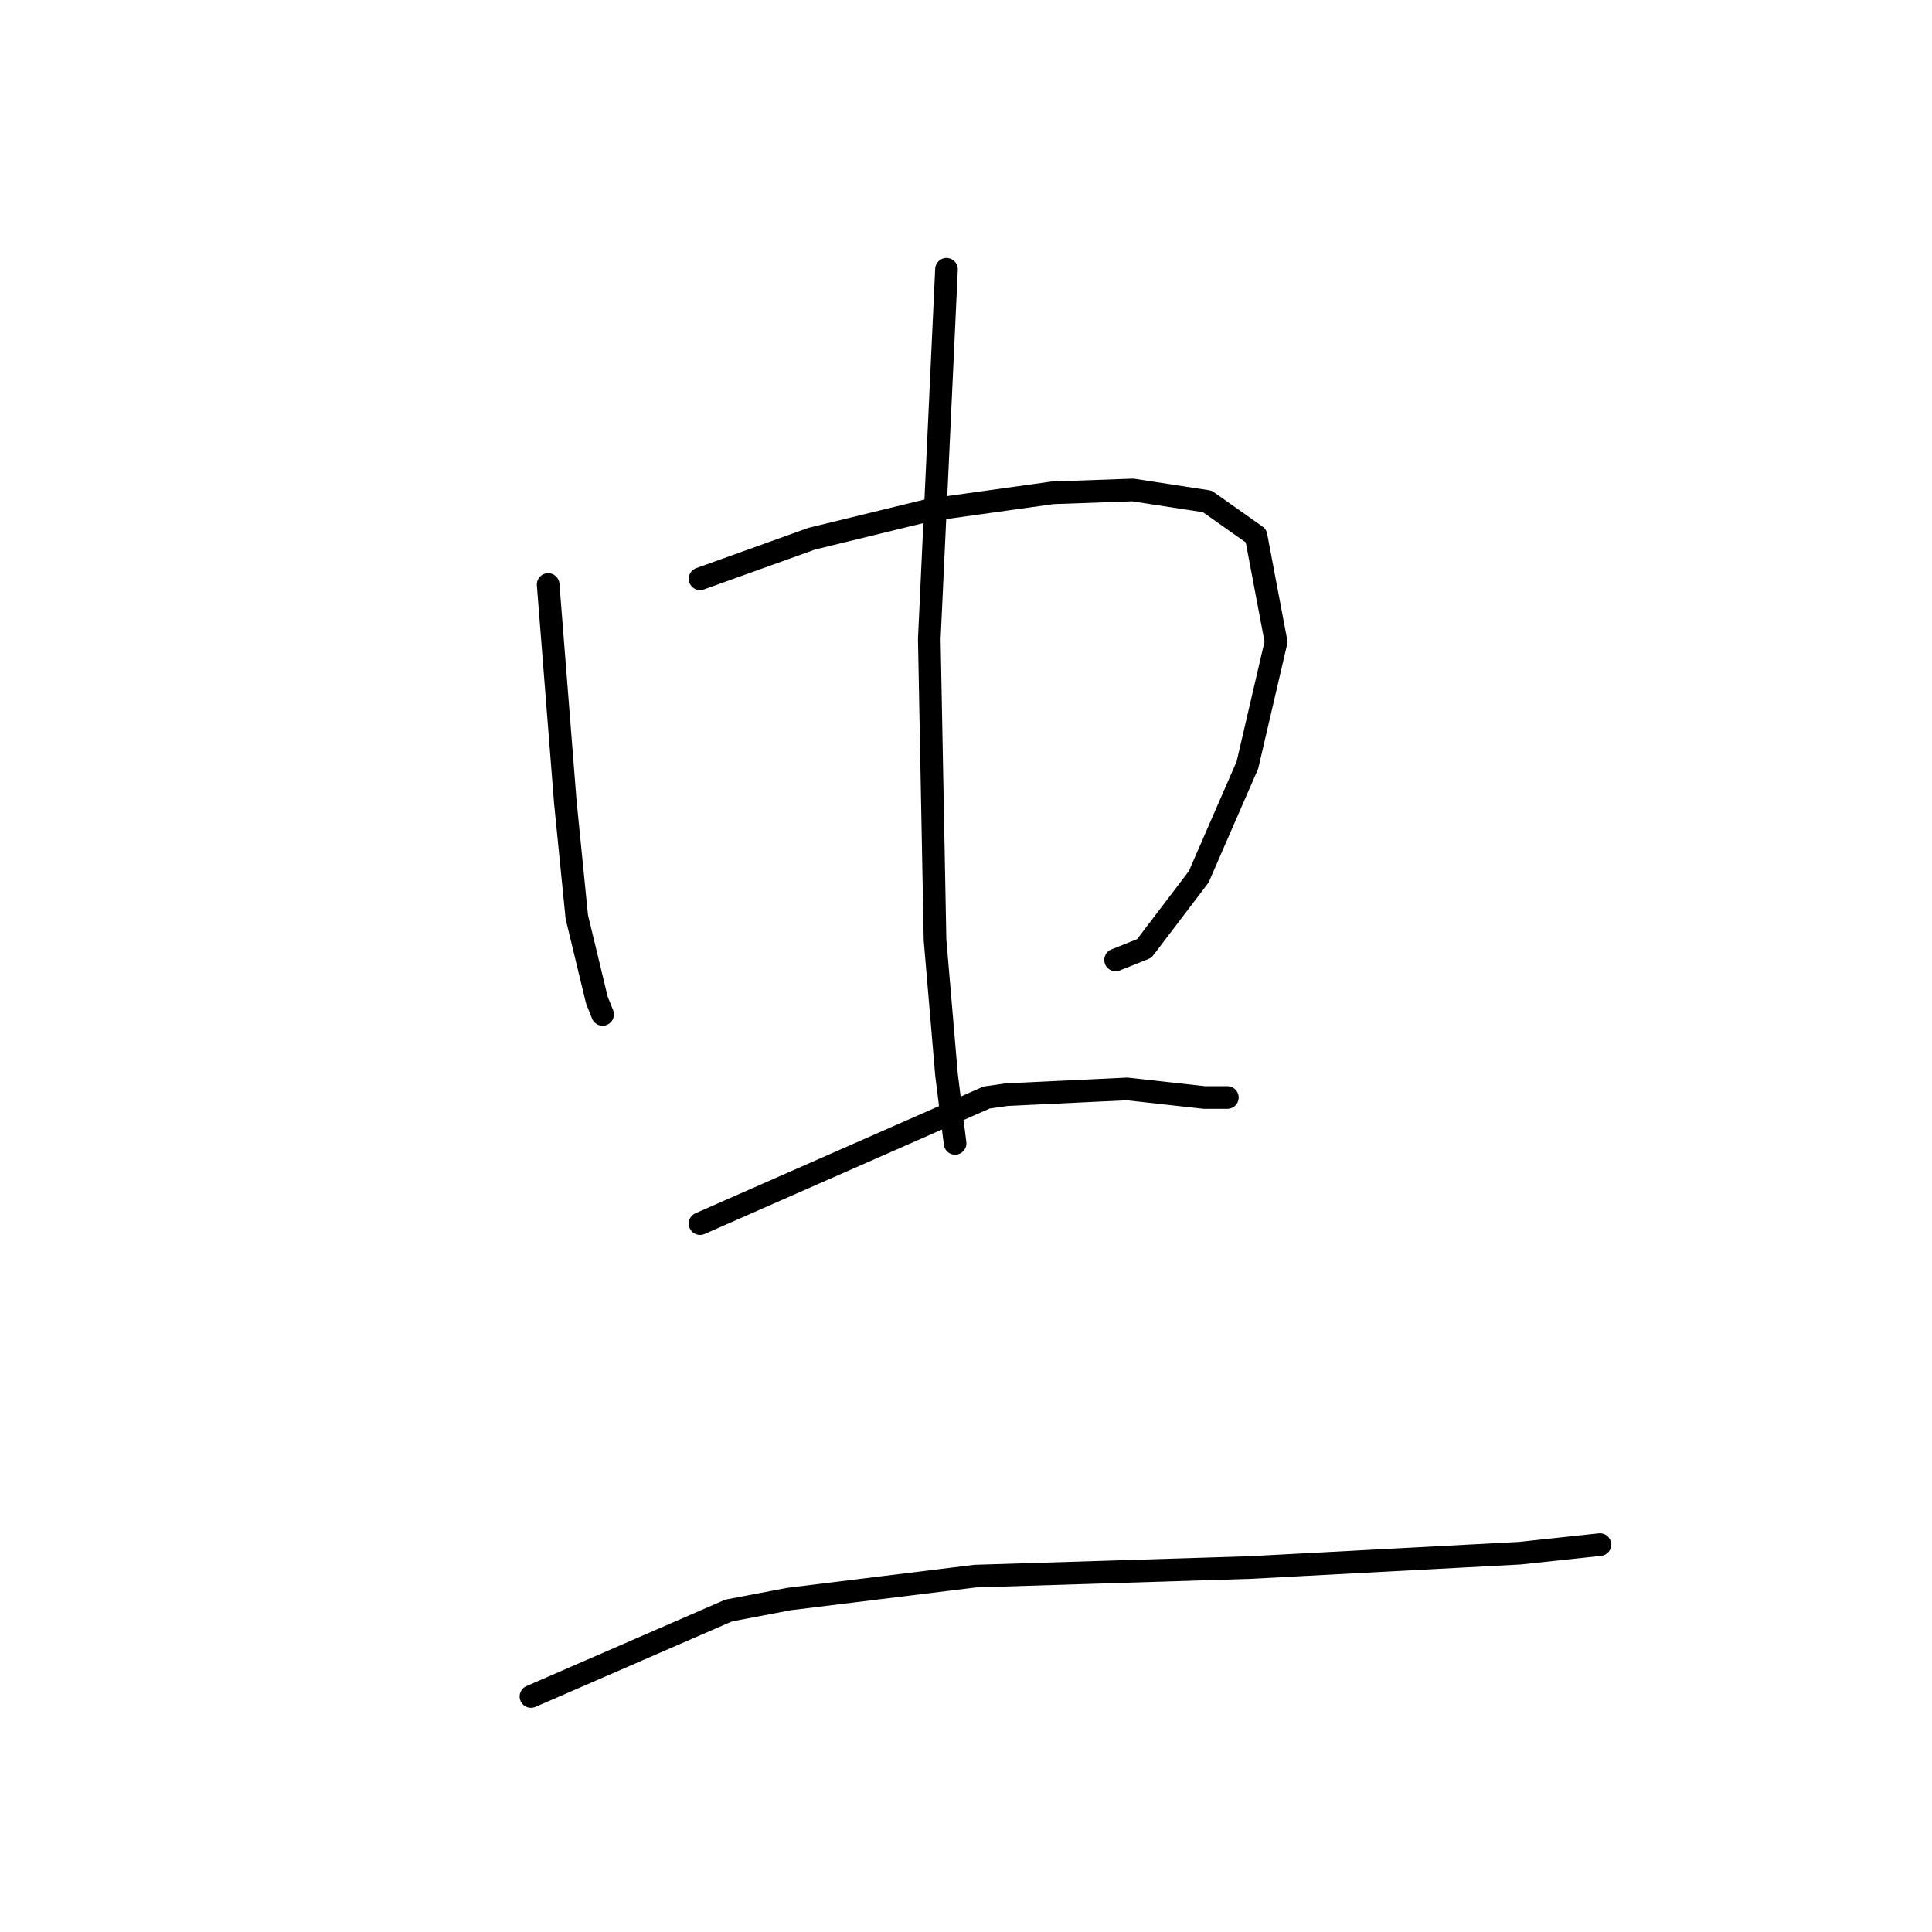 <?xml version="1.0" standalone="no"?>
    <svg width="256" height="256" xmlns="http://www.w3.org/2000/svg" version="1.1">
    <polyline stroke="black" stroke-width="3" stroke-linecap="round" fill="transparent" stroke-linejoin="round" points="72.631 77.451 74.91 106.312 76.429 121.502 79.087 132.515 79.846 134.413 79.846 134.413 " />
        <polyline stroke="black" stroke-width="3" stroke-linecap="round" fill="transparent" stroke-linejoin="round" points="92.758 76.692 107.568 71.375 123.137 67.578 139.467 65.3 150.099 64.92 159.973 66.439 166.429 70.996 169.087 85.046 165.289 101.375 158.834 116.186 151.618 125.679 147.821 127.198 147.821 127.198 " />
        <polyline stroke="black" stroke-width="3" stroke-linecap="round" fill="transparent" stroke-linejoin="round" points="125.416 35.679 123.137 84.667 123.897 124.54 125.416 142.388 126.555 151.502 126.555 151.502 " />
        <polyline stroke="black" stroke-width="3" stroke-linecap="round" fill="transparent" stroke-linejoin="round" points="92.758 162.135 130.732 145.426 133.391 145.046 149.34 144.287 159.593 145.426 162.631 145.426 162.631 145.426 " />
        <polyline stroke="black" stroke-width="3" stroke-linecap="round" fill="transparent" stroke-linejoin="round" points="70.353 224.793 96.555 213.401 104.53 211.882 129.213 208.844 165.669 207.704 201.365 205.806 211.998 204.667 211.998 204.667 " />
        </svg>